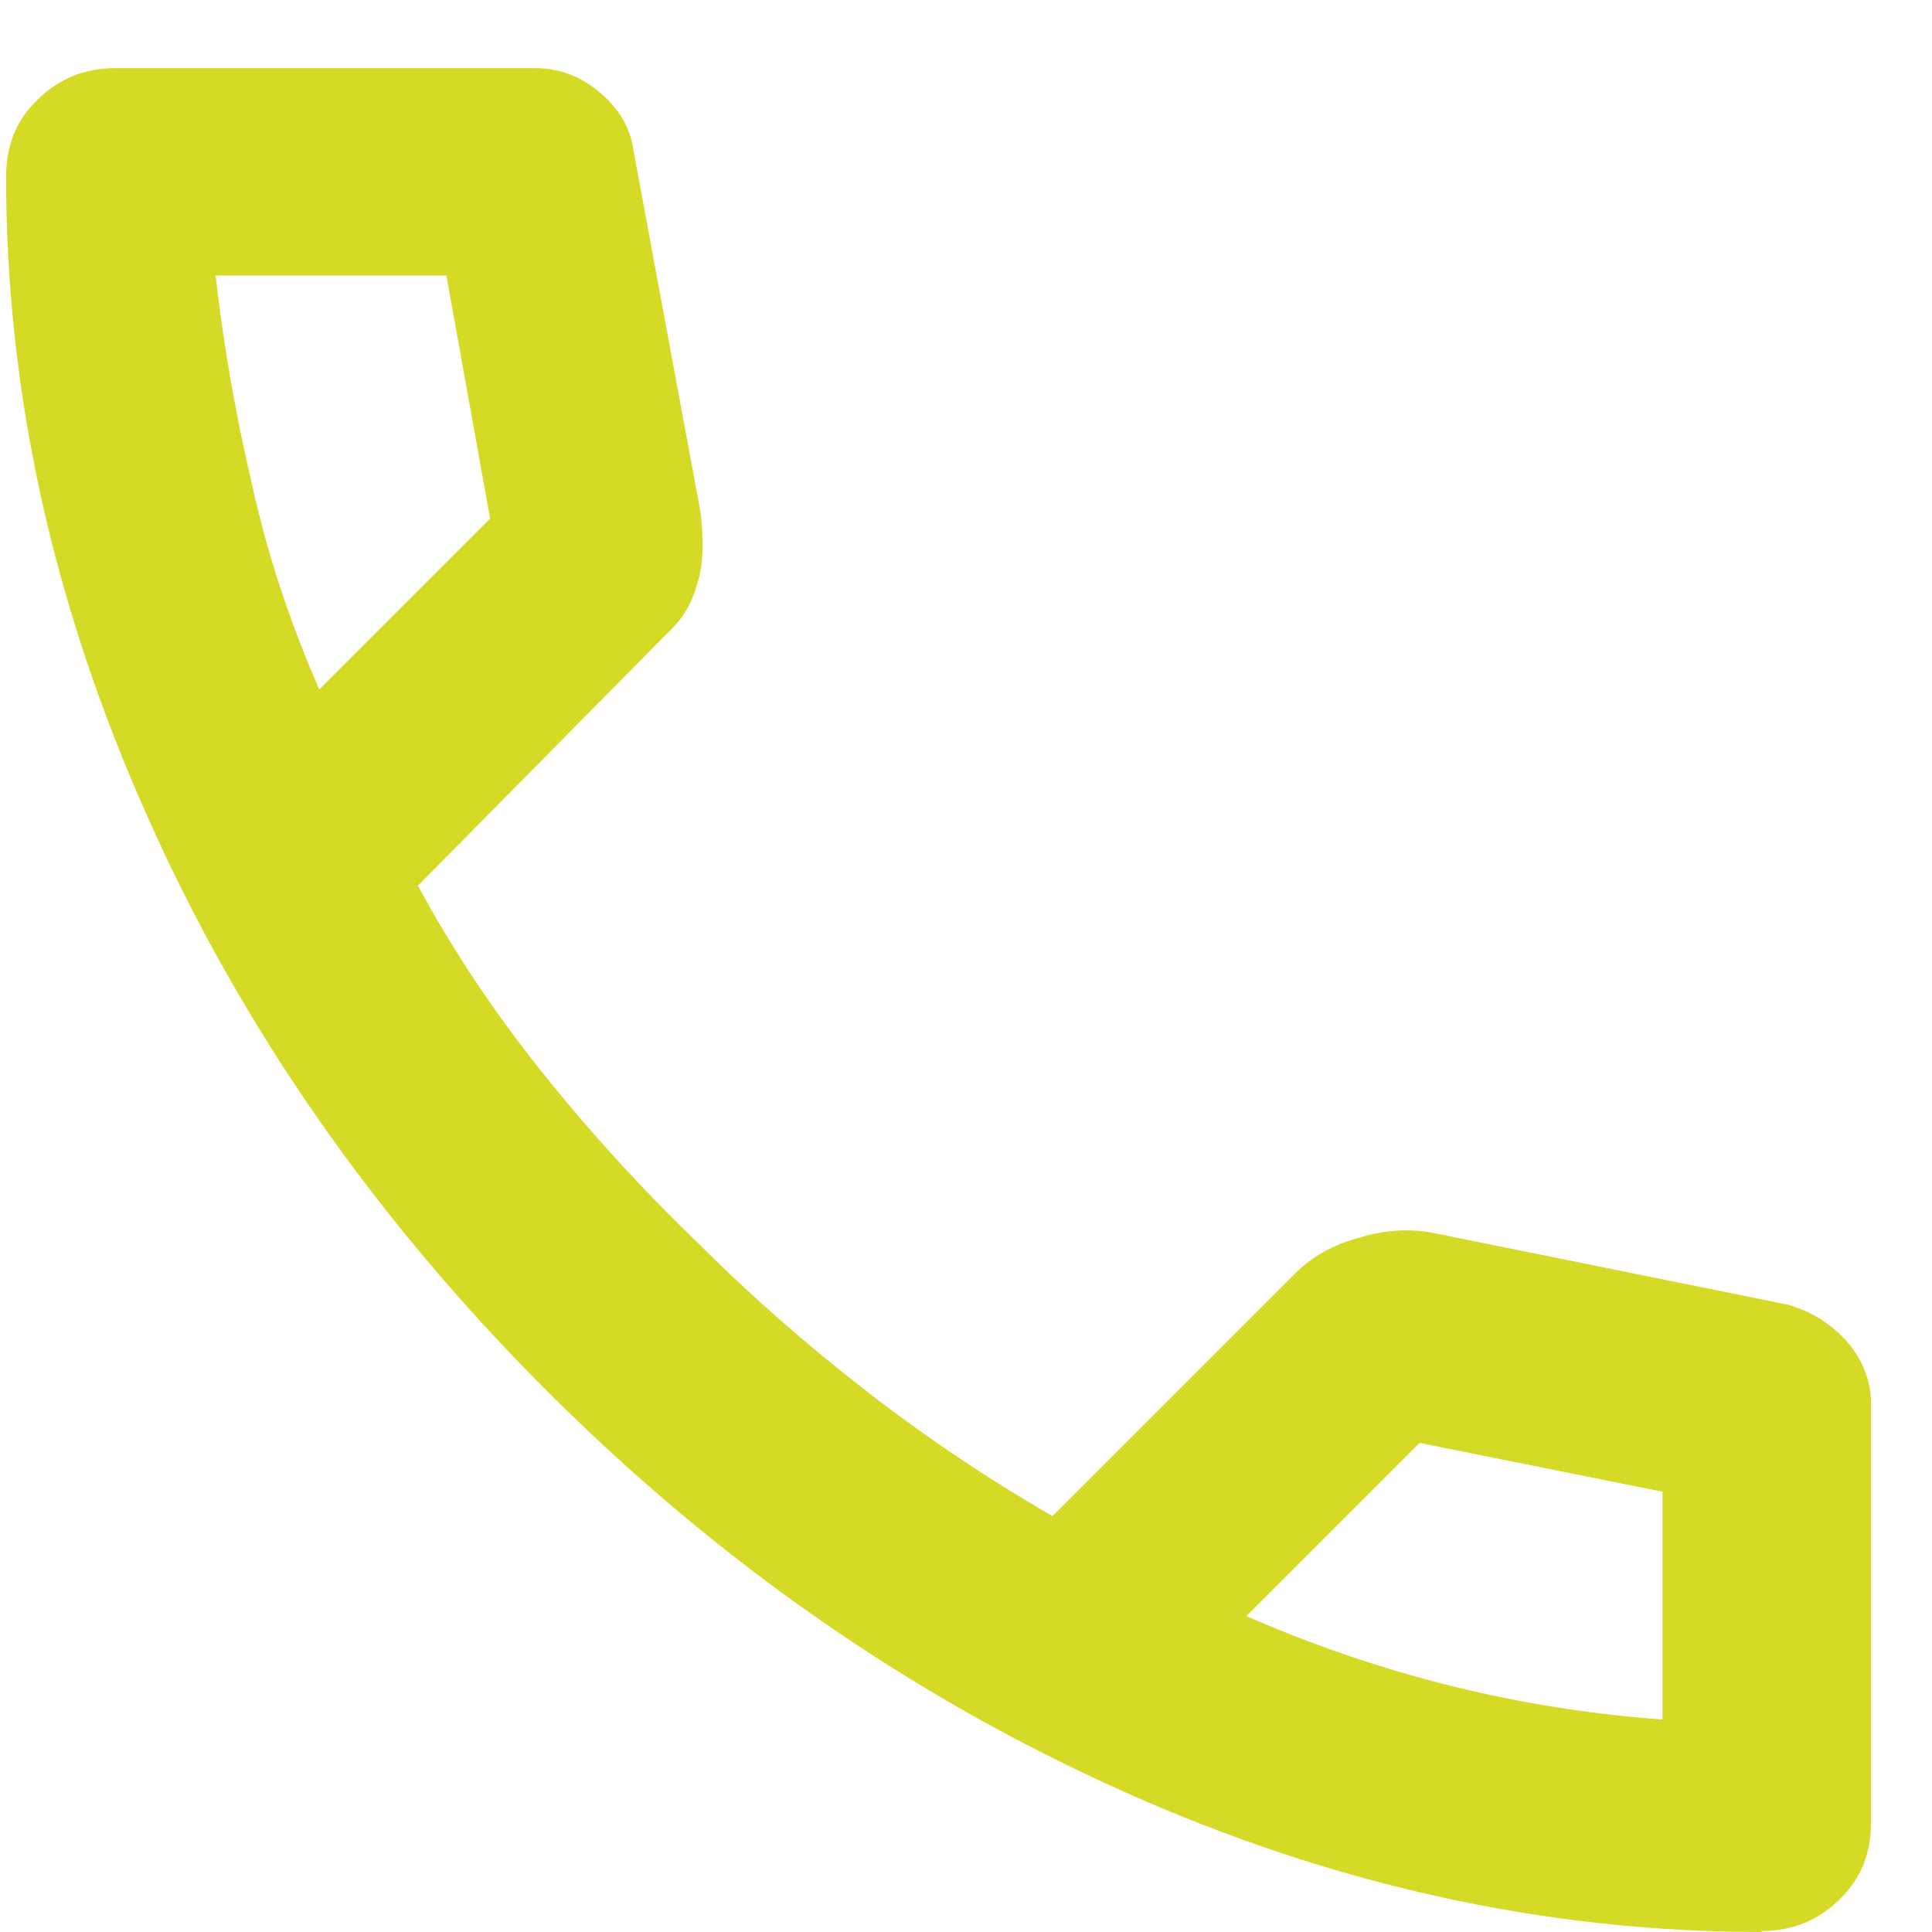 <?xml version="1.0" encoding="UTF-8"?>
<svg id="Capa_1" data-name="Capa 1" xmlns="http://www.w3.org/2000/svg" viewBox="0 0 19 19">
  <defs>
    <style>
      .cls-1 {
        fill: #d5da26;
      }
    </style>
  </defs>
  <path class="cls-1" d="M17.32,19c-2.12,0-4.22-.46-6.29-1.39-2.07-.93-3.96-2.24-5.65-3.93-1.7-1.7-3.01-3.58-3.93-5.65C.52,5.95.06,3.86.06,1.74c0-.31.1-.56.31-.76.2-.2.46-.31.76-.31h4.13c.24,0,.45.08.64.24.19.16.3.35.33.57l.66,3.56c.03.27.03.5-.03.69-.05.19-.14.35-.28.48l-2.47,2.5c.34.63.74,1.23,1.21,1.82.47.59.98,1.15,1.54,1.69.53.53,1.08,1.01,1.66,1.46.58.45,1.19.86,1.83,1.23l2.39-2.39c.15-.15.35-.27.6-.34.25-.08.49-.1.73-.06l3.51.71c.24.07.43.19.59.37.15.18.23.38.23.6v4.12c0,.31-.1.56-.31.76-.2.2-.46.31-.76.31ZM3.14,6.78l1.68-1.68-.43-2.39h-2.27c.08.7.2,1.38.36,2.06.15.68.37,1.35.66,2.01ZM12.25,15.89c.66.29,1.34.52,2.02.69.69.17,1.38.28,2.08.33v-2.24l-2.39-.48-1.71,1.71Z"/>
</svg>